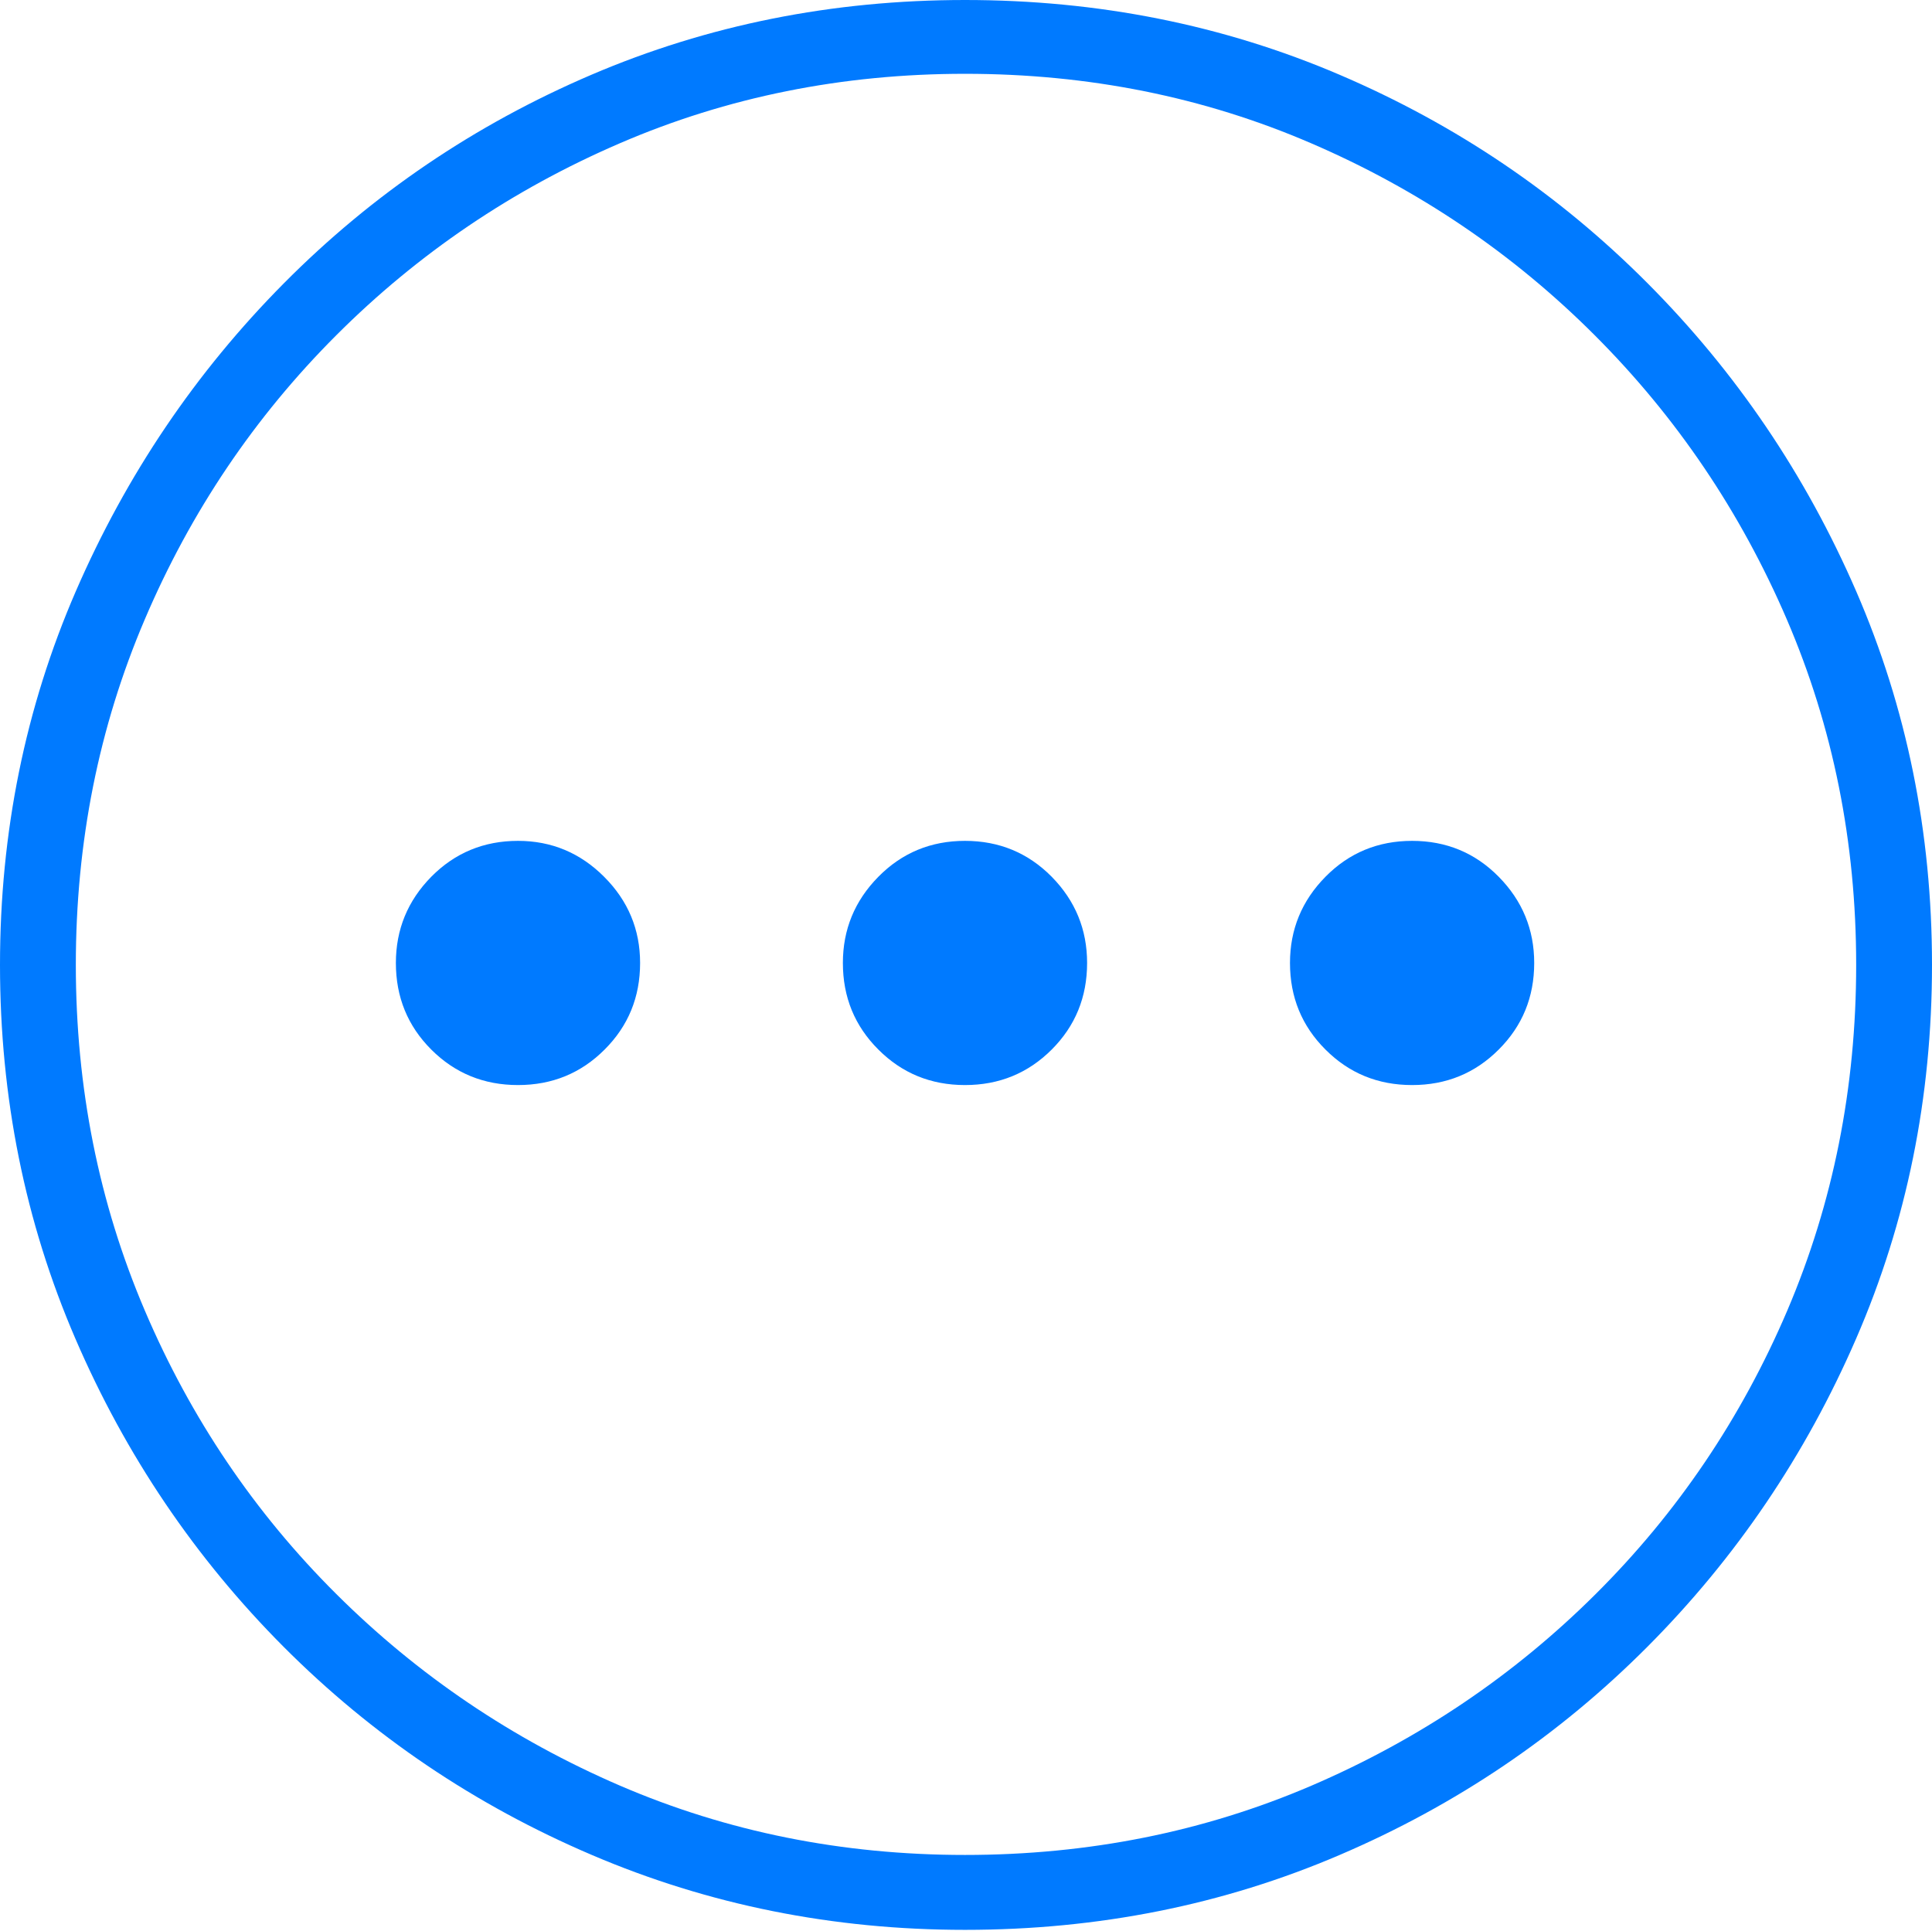 <?xml version="1.0" encoding="UTF-8"?>
<!--Generator: Apple Native CoreSVG 175-->
<!DOCTYPE svg
PUBLIC "-//W3C//DTD SVG 1.1//EN"
       "http://www.w3.org/Graphics/SVG/1.1/DTD/svg11.dtd">
<svg version="1.1" xmlns="http://www.w3.org/2000/svg" xmlns:xlink="http://www.w3.org/1999/xlink" width="19.16" height="19.15">
 <g>
  <rect height="19.15" opacity="0" width="19.16" x="0" y="0"/>
  <path d="M9.57 19.141Q11.553 19.141 13.286 18.398Q15.02 17.656 16.338 16.333Q17.656 15.01 18.408 13.276Q19.16 11.543 19.16 9.57Q19.16 7.598 18.408 5.864Q17.656 4.131 16.338 2.808Q15.02 1.484 13.286 0.742Q11.553 0 9.57 0Q7.598 0 5.864 0.742Q4.131 1.484 2.817 2.808Q1.504 4.131 0.752 5.864Q0 7.598 0 9.57Q0 11.543 0.747 13.276Q1.494 15.01 2.812 16.333Q4.131 17.656 5.869 18.398Q7.607 19.141 9.57 19.141ZM9.57 18.398Q7.744 18.398 6.147 17.71Q4.551 17.021 3.335 15.81Q2.119 14.6 1.436 12.998Q0.752 11.396 0.752 9.57Q0.752 7.744 1.436 6.143Q2.119 4.541 3.335 3.325Q4.551 2.109 6.147 1.421Q7.744 0.732 9.57 0.732Q11.406 0.732 13.003 1.421Q14.6 2.109 15.815 3.325Q17.031 4.541 17.72 6.143Q18.408 7.744 18.408 9.57Q18.408 11.396 17.725 12.998Q17.041 14.6 15.825 15.81Q14.609 17.021 13.008 17.71Q11.406 18.398 9.57 18.398ZM5.137 10.762Q5.645 10.762 5.996 10.41Q6.348 10.059 6.348 9.551Q6.348 9.053 5.991 8.696Q5.635 8.34 5.137 8.34Q4.629 8.34 4.277 8.696Q3.926 9.053 3.926 9.551Q3.926 10.059 4.277 10.41Q4.629 10.762 5.137 10.762ZM9.57 10.762Q10.078 10.762 10.43 10.41Q10.781 10.059 10.781 9.551Q10.781 9.053 10.43 8.696Q10.078 8.34 9.57 8.34Q9.062 8.34 8.711 8.696Q8.359 9.053 8.359 9.551Q8.359 10.059 8.711 10.41Q9.062 10.762 9.57 10.762ZM14.004 10.762Q14.512 10.762 14.863 10.41Q15.215 10.059 15.215 9.551Q15.215 9.053 14.863 8.696Q14.512 8.34 14.004 8.34Q13.496 8.34 13.145 8.696Q12.793 9.053 12.793 9.551Q12.793 10.059 13.145 10.41Q13.496 10.762 14.004 10.762Z" fill="#007aff"/>
 </g>
</svg>

